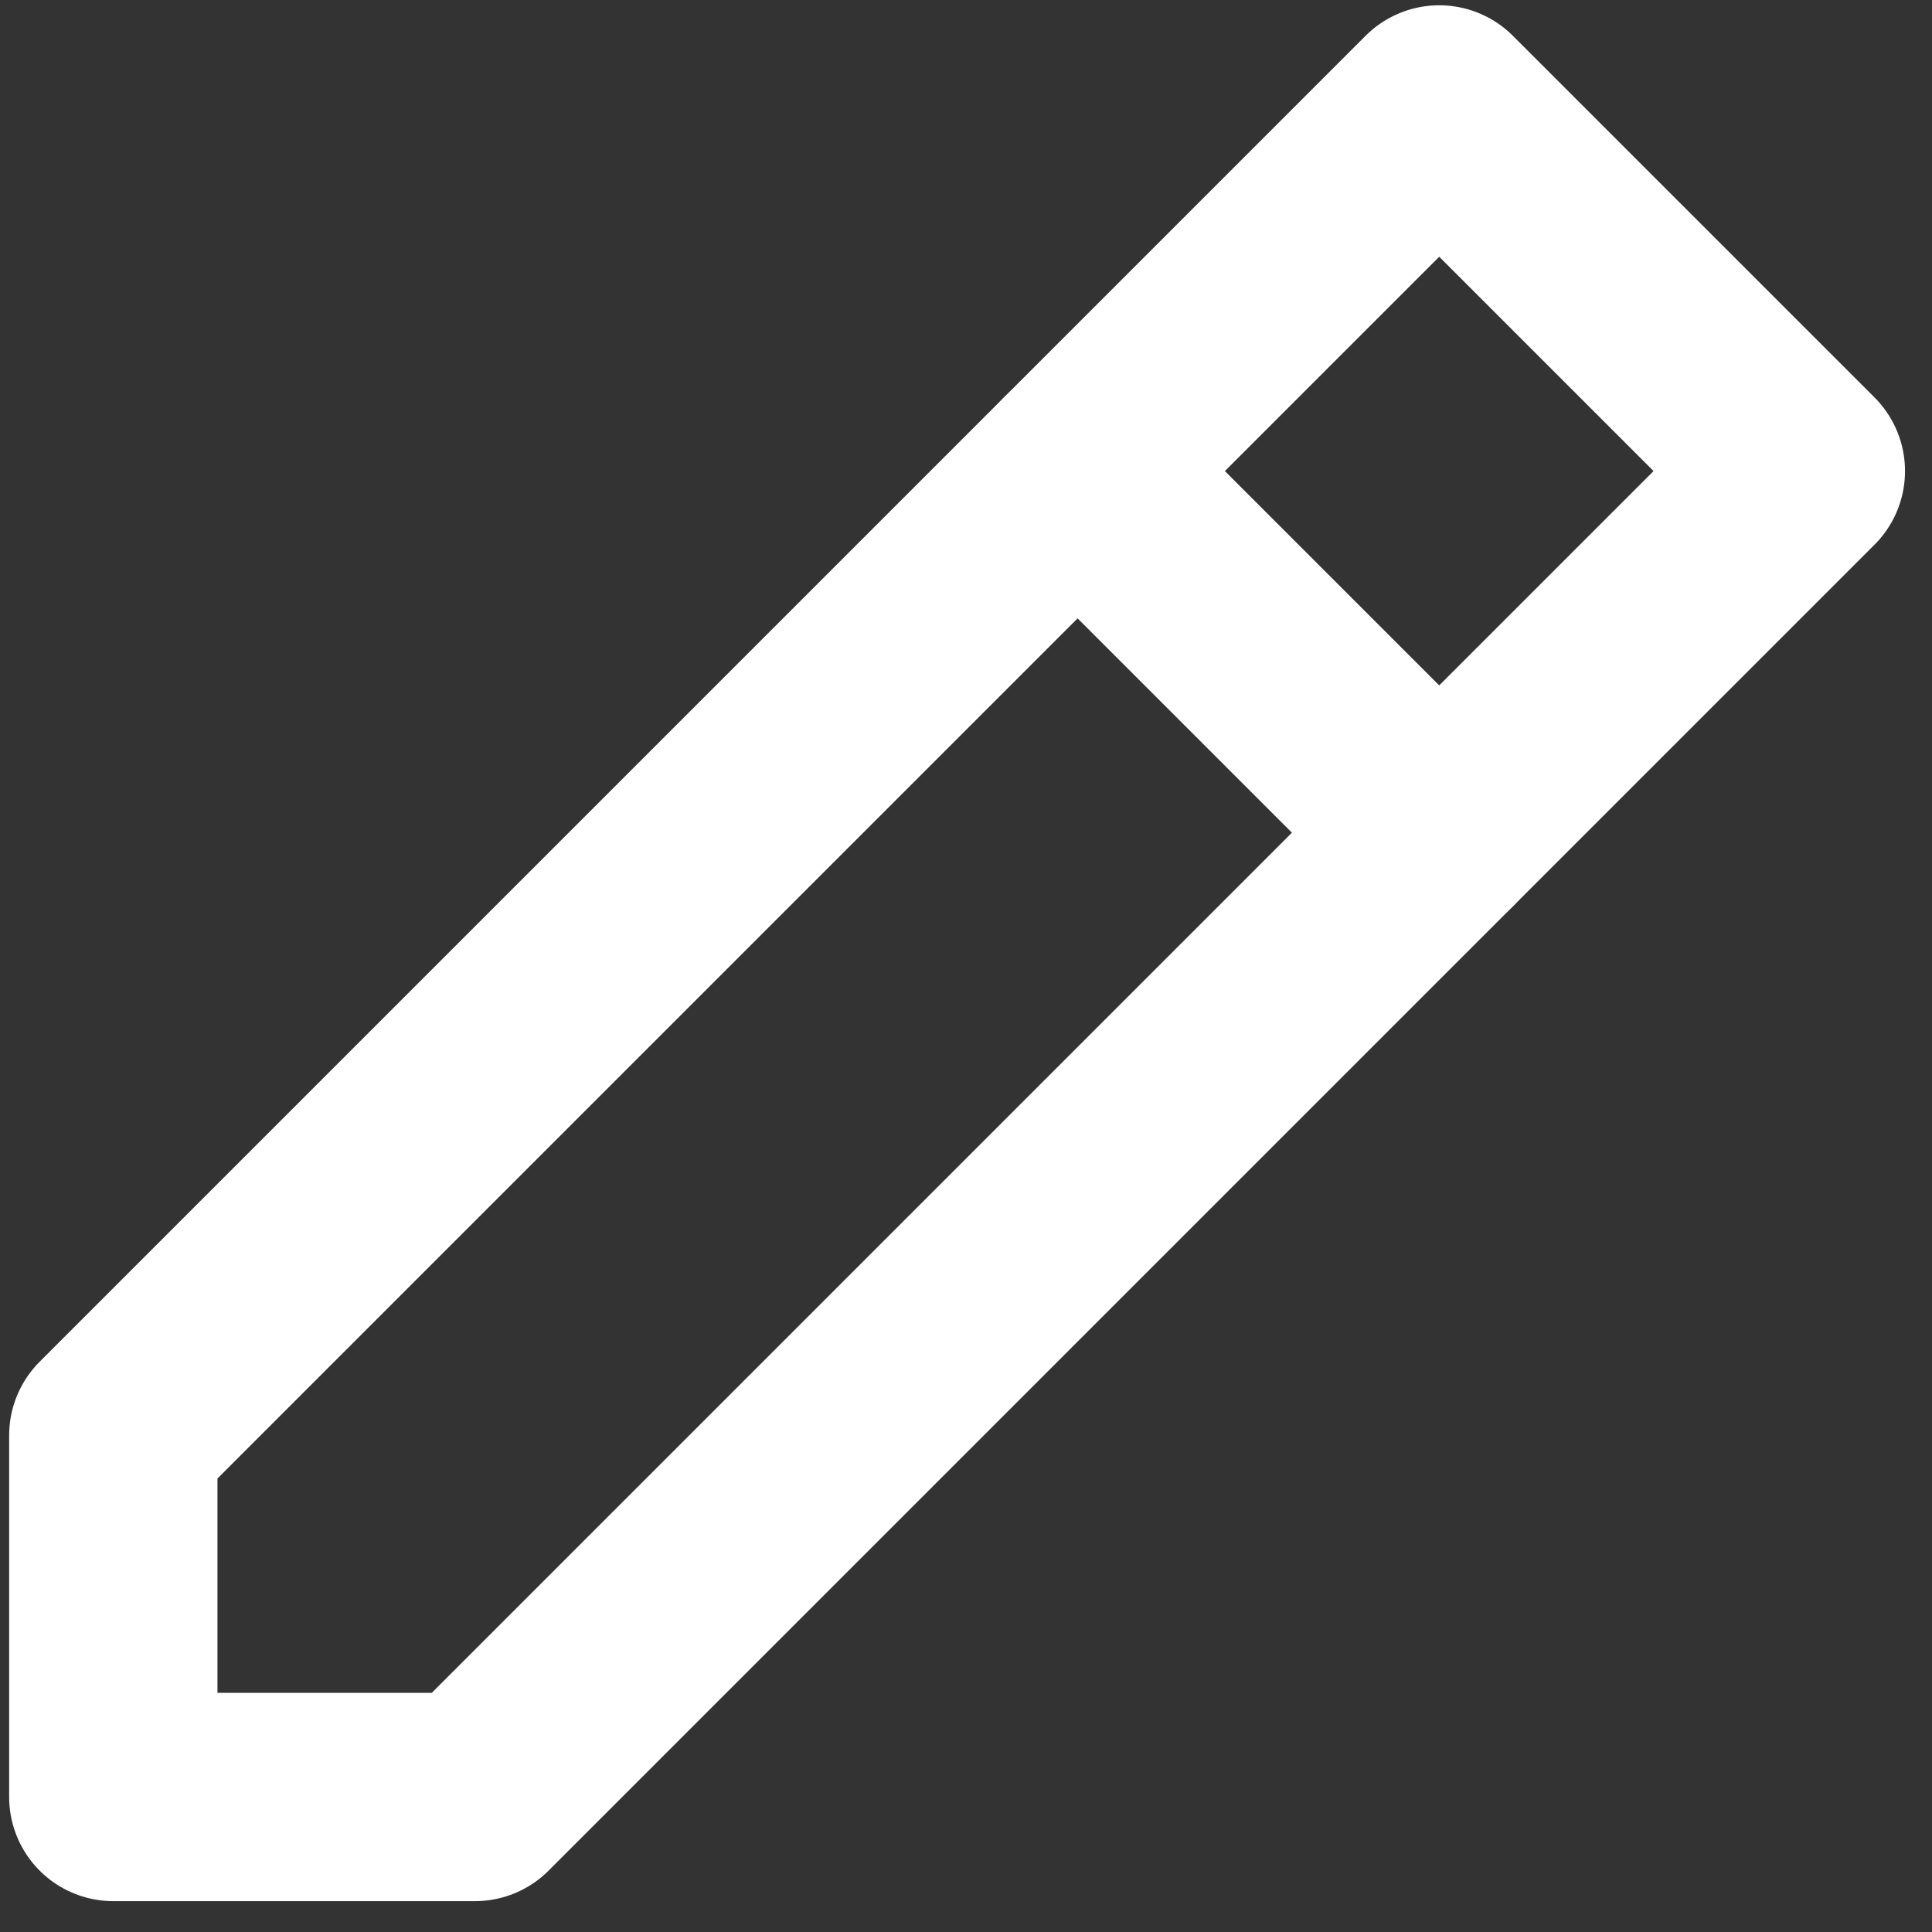 <svg width="17" height="17" viewBox="0 0 17 17" fill="none" xmlns="http://www.w3.org/2000/svg">
<rect x="0" y="0" width="17" height="17" fill="#333333" stroke="none"/>
<path d="M0.997 15.812H4.179L15.846 4.145L12.664 0.963L0.997 12.63V15.812Z" stroke="white" stroke-width="1.833" stroke-linejoin="round"/>
<path d="M9.482 4.145L12.664 7.327" stroke="white" stroke-width="1.833" stroke-linecap="round" stroke-linejoin="round"/>
</svg>
